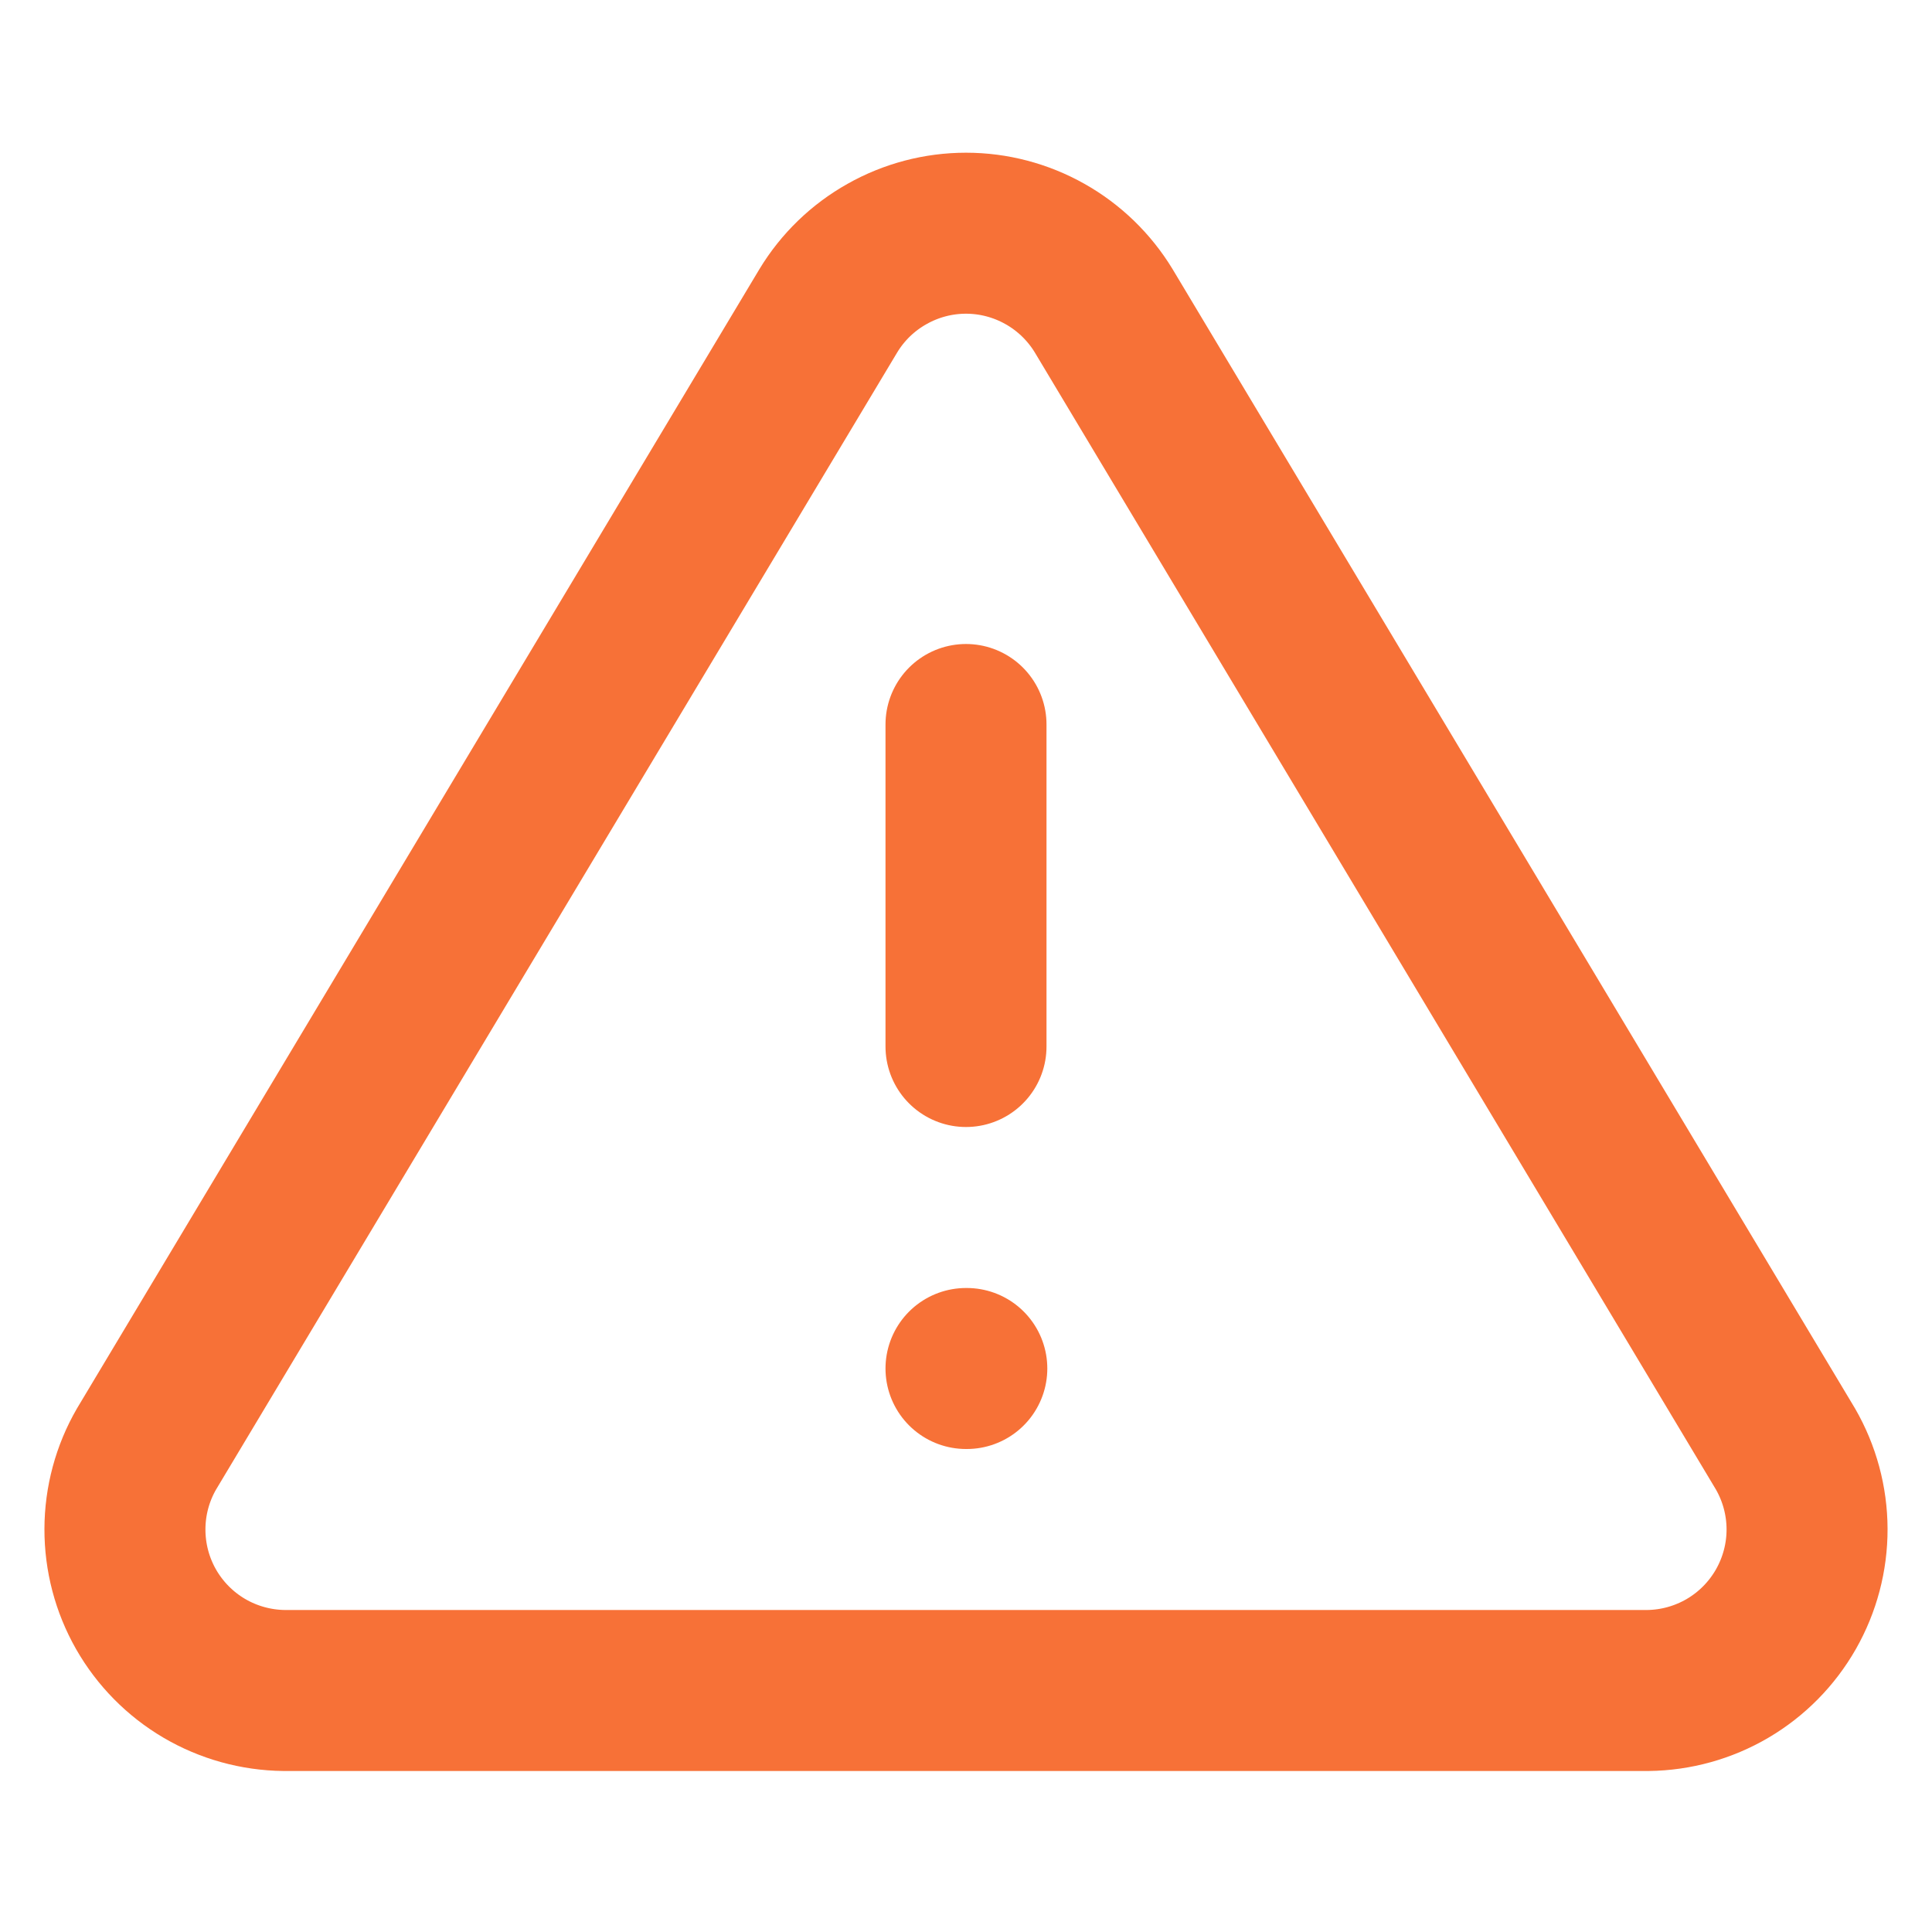 <svg width='24' height='24' viewBox="0 0 24 24" fill="none" xmlns="http://www.w3.org/2000/svg">
    <path d="M10.29 3.86L1.82 18C1.645 18.302 1.553 18.645 1.552 18.994C1.551 19.344 1.641 19.687 1.814 19.991C1.987 20.294 2.236 20.547 2.537 20.724C2.838 20.901 3.181 20.996 3.53 21H20.47C20.819 20.996 21.161 20.901 21.462 20.724C21.763 20.547 22.012 20.294 22.185 19.991C22.358 19.687 22.449 19.344 22.448 18.994C22.447 18.645 22.354 18.302 22.18 18L13.71 3.86C13.531 3.566 13.28 3.323 12.981 3.155C12.681 2.986 12.344 2.897 12 2.897C11.656 2.897 11.318 2.986 11.019 3.155C10.719 3.323 10.468 3.566 10.29 3.86V3.86Z" stroke="#F77137" stroke-width="2" stroke-linecap="round" stroke-linejoin="round"/>
    <path d="M12 17H12.01" stroke="#F77137" stroke-width="2" stroke-linecap="round" stroke-linejoin="round"/>
    <path d="M12 9V13" stroke="#F77137" stroke-width="2" stroke-linecap="round" stroke-linejoin="round"/>
</svg>
